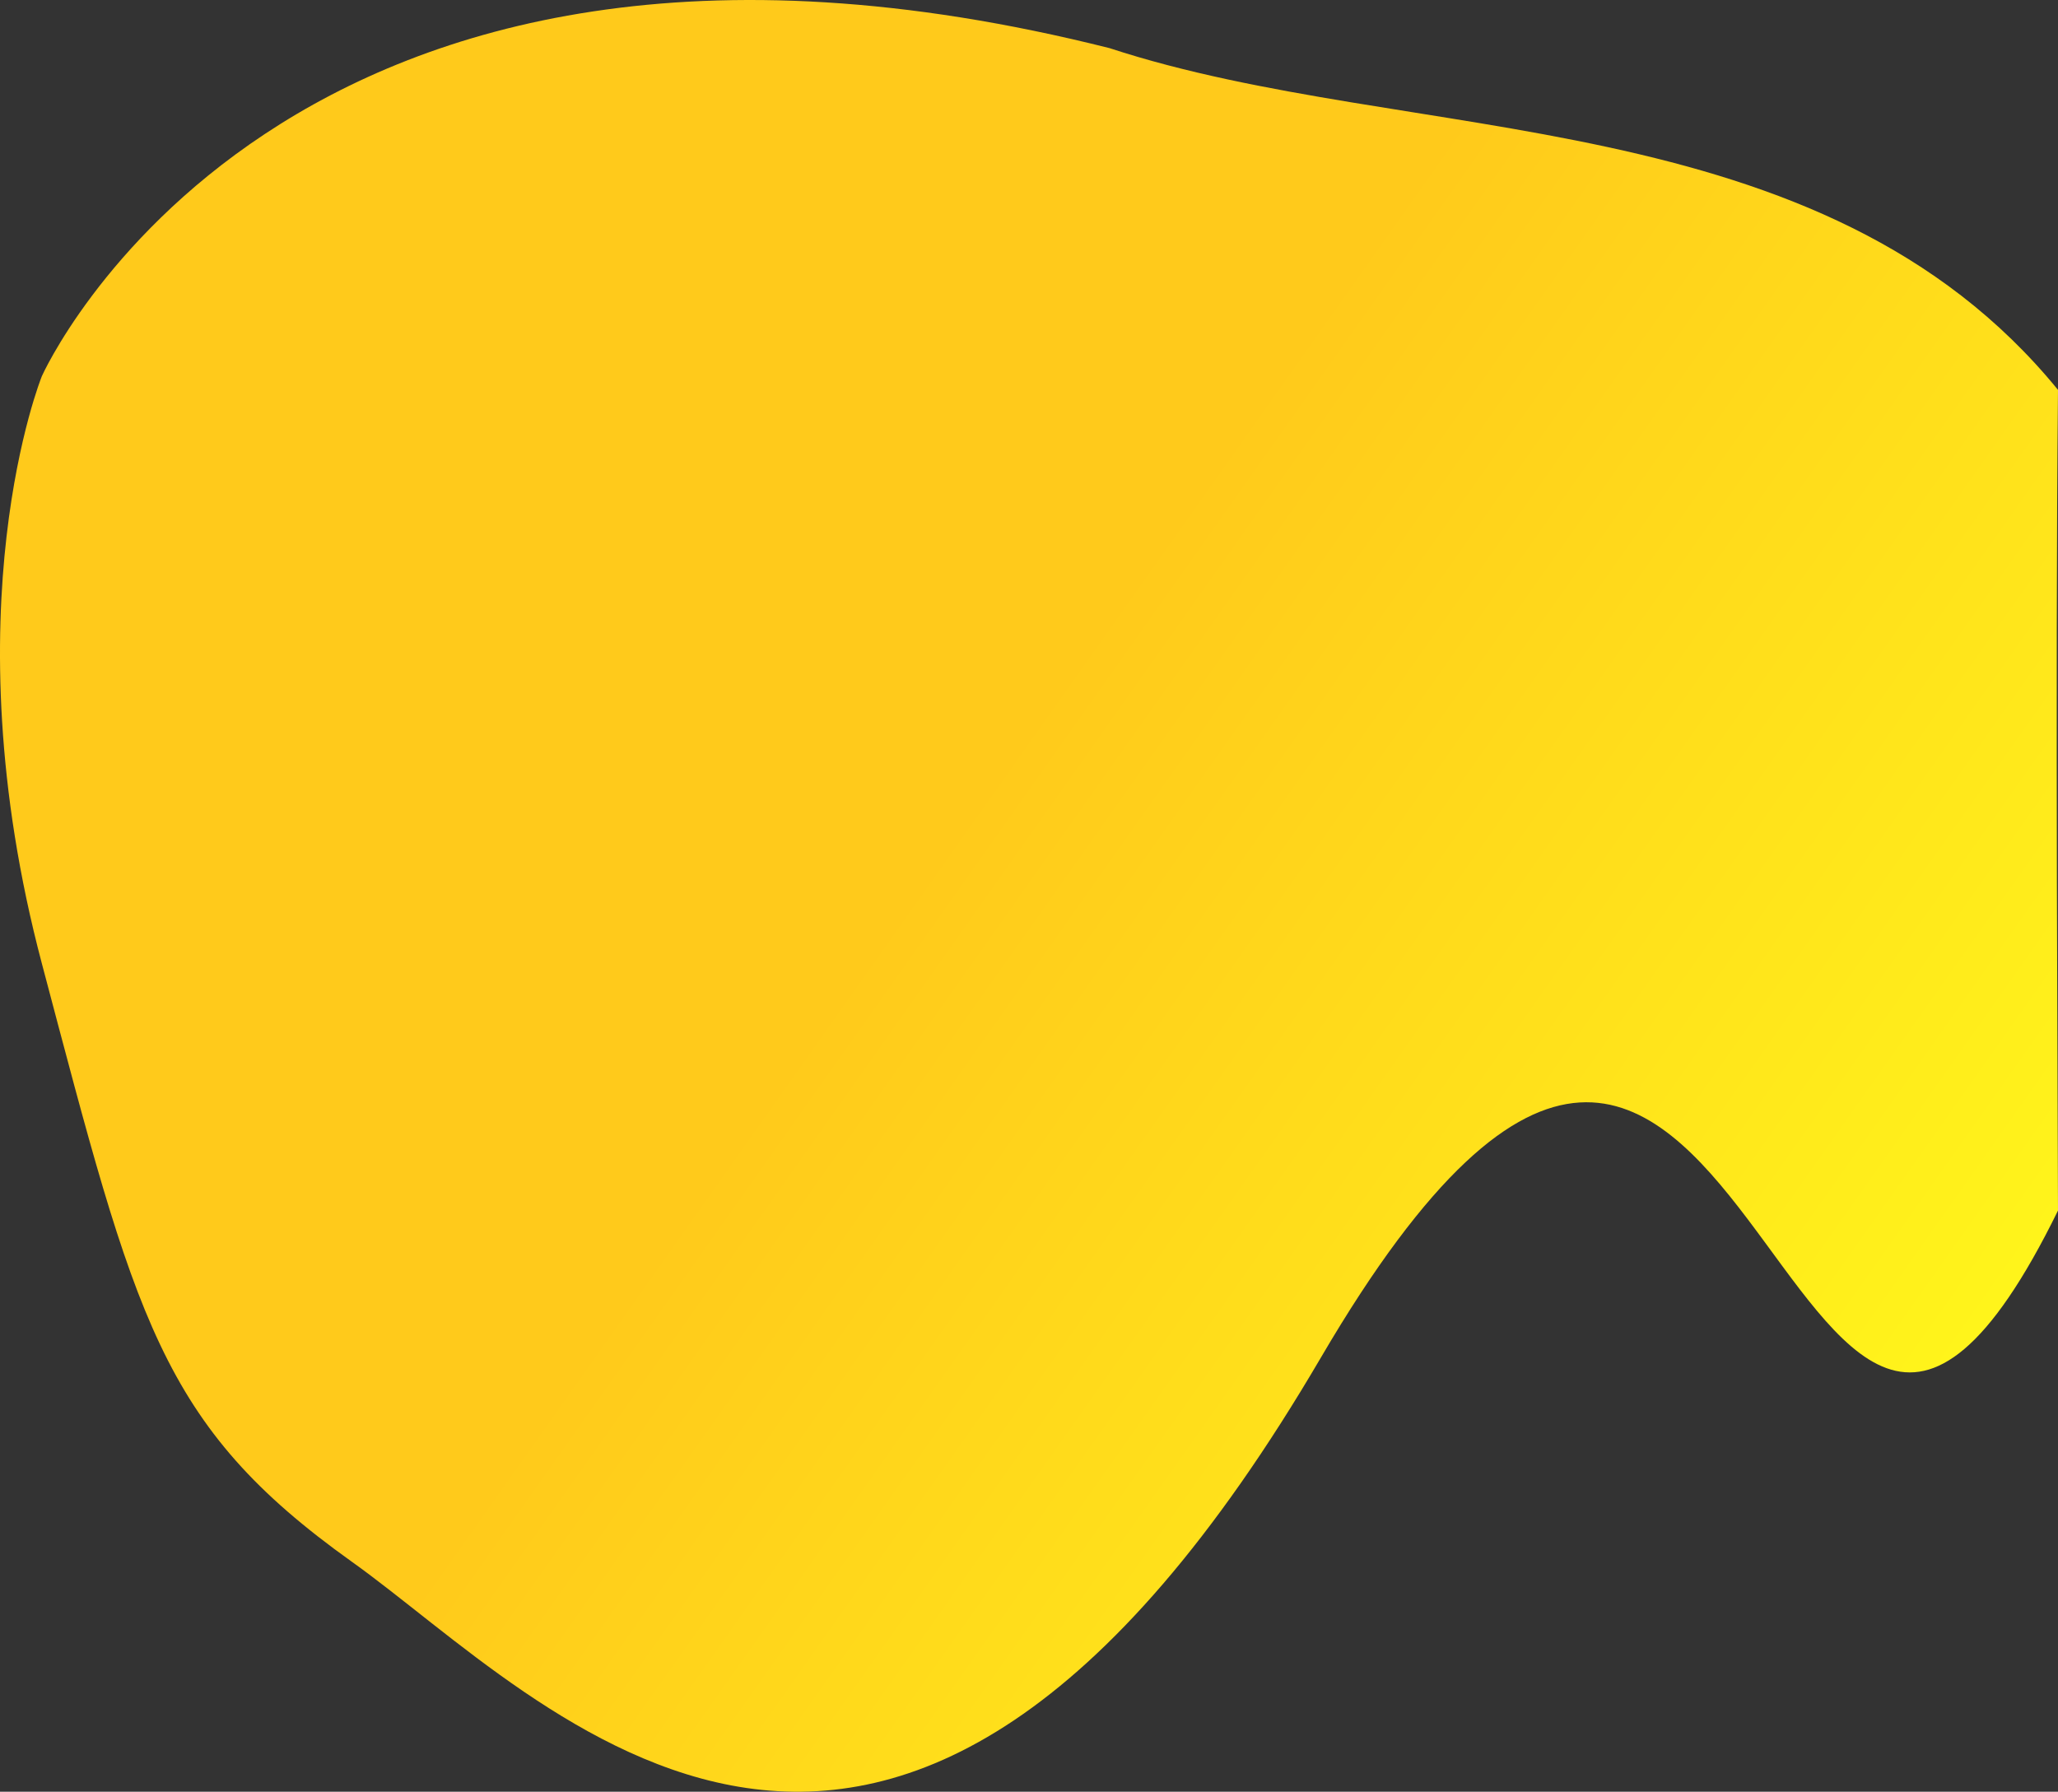 <svg xmlns="http://www.w3.org/2000/svg" xmlns:xlink="http://www.w3.org/1999/xlink" viewBox="0 0 1499.501 1305.572">
  <rect x="0" y="0" width="1499.501" height="1305.572" fill="#333333" stroke="none"/>
  <defs>
    <style>
      .cls-1 {
        fill: url(#linear-gradient);
      }
    </style>
    <linearGradient id="linear-gradient" x1="0.465" y1="0.452" x2="0.904" y2="0.788" gradientUnits="objectBoundingBox">
      <stop offset="0" stop-color="#ffca1b"/>
      <stop offset="1" stop-color="#fff61b"/>
    </linearGradient>
  </defs>
  <g id="plama" transform="translate(-640.845 -136.418)">
    <path id="Path_336" data-name="Path 336" class="cls-1" d="M768.428,495.309s-68.629,168.939,0,428,85.763,336,226,436,390.947,389,706-149c315.053-538.022,334.95,305,537-107,0-55.7-2.125-382.422,0-598-172.844-211.735-471.652-177-691-249C942.484,104.313,768.428,495.309,768.428,495.309Z" transform="translate(-97.082 -84.8)"/>
  </g>
</svg>
